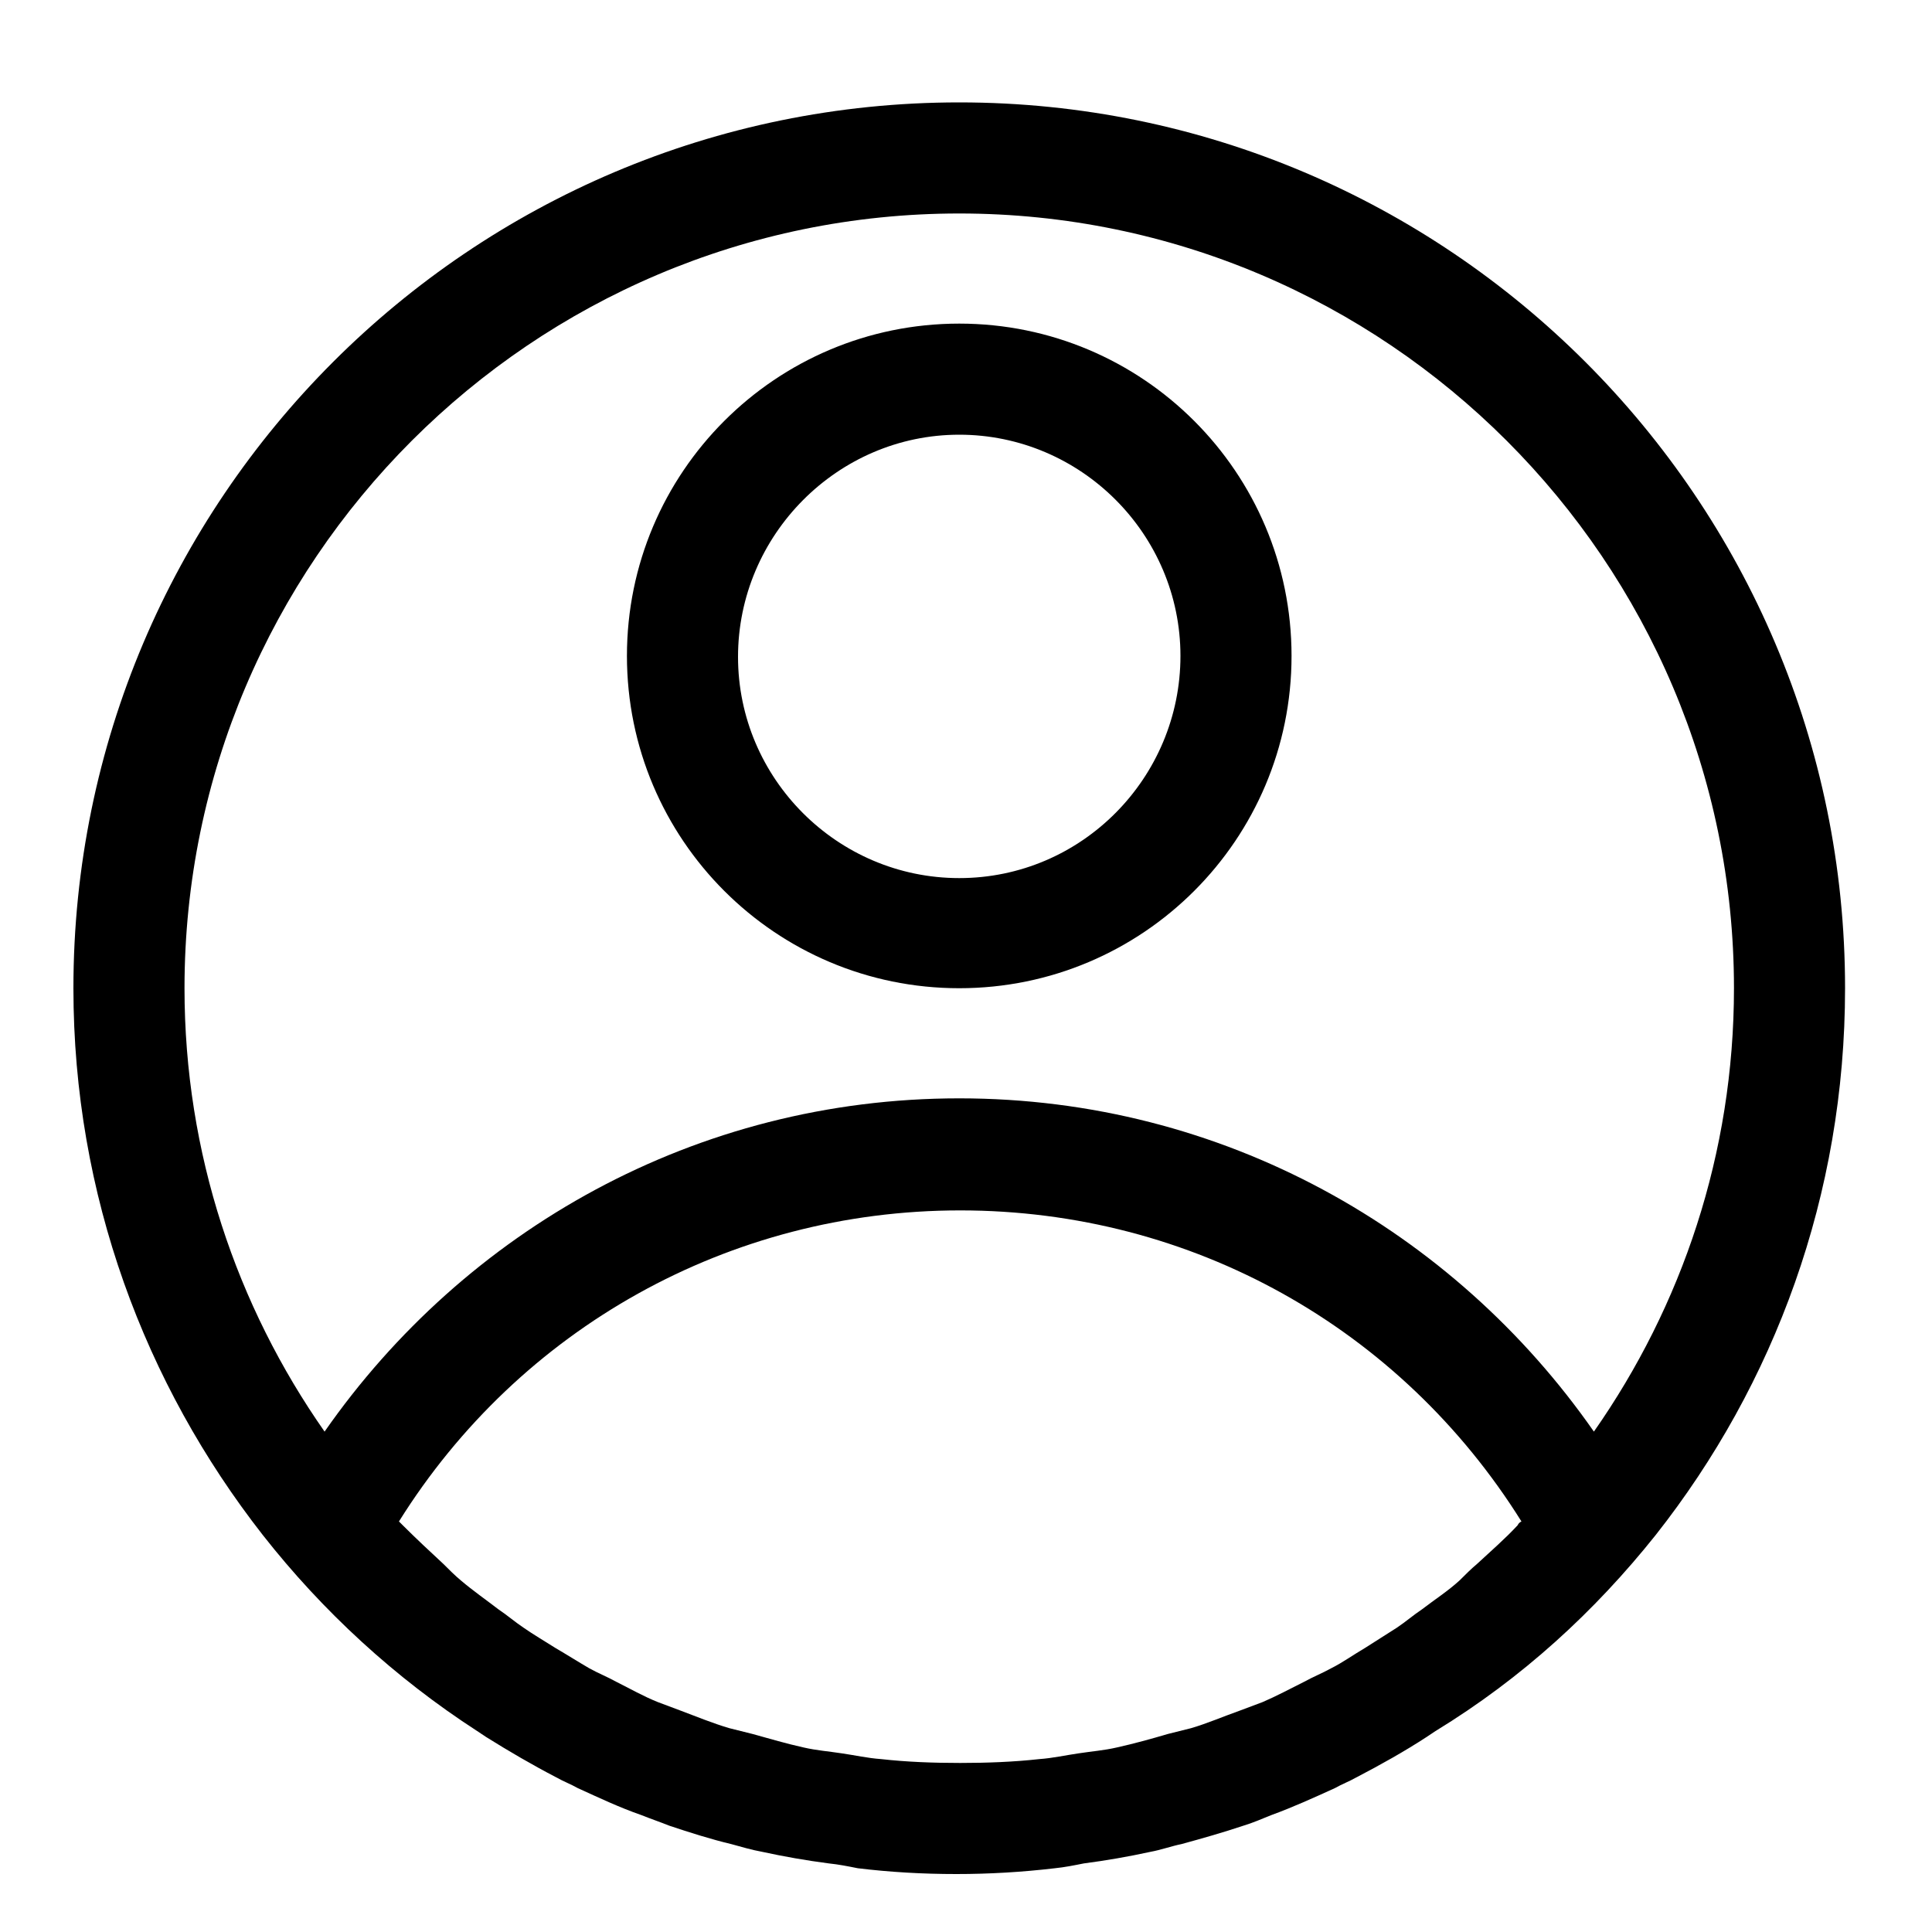 <?xml version="1.0" standalone="no"?><!DOCTYPE svg PUBLIC "-//W3C//DTD SVG 1.1//EN" "http://www.w3.org/Graphics/SVG/1.1/DTD/svg11.dtd"><svg t="1591025565990" class="icon" viewBox="0 0 1024 1024" version="1.1" xmlns="http://www.w3.org/2000/svg" p-id="1201" width="32" height="32" xmlns:xlink="http://www.w3.org/1999/xlink"><defs><style type="text/css"></style></defs><path d="M877.568 813.568c62.976-79.872 100.352-180.224 100.352-289.792 0-259.072-210.432-469.504-469.504-469.504S38.912 264.704 38.912 523.776c0 109.568 37.888 209.92 100.352 289.792 31.744 40.448 70.144 75.776 113.664 103.936l4.608 3.072c12.288 7.68 24.576 14.848 37.376 21.504 3.584 2.048 7.68 3.584 11.264 5.632 11.264 5.12 22.016 10.24 33.792 14.336 5.12 2.048 9.728 3.584 14.848 5.632 10.752 3.584 22.016 7.168 32.768 9.728 5.632 1.536 10.752 3.072 16.384 4.096 11.776 2.56 23.552 4.608 35.328 6.144 5.12 0.512 10.24 1.536 15.36 2.56 16.896 2.048 34.304 3.072 52.224 3.072 17.408 0 34.816-1.024 52.224-3.072 5.12-0.512 10.24-1.536 15.36-2.56 11.776-1.536 23.552-3.584 35.328-6.144 5.632-1.024 11.264-3.072 16.384-4.096 11.264-3.072 22.016-6.144 32.768-9.728 5.12-1.536 9.728-3.584 14.848-5.632 11.264-4.096 22.528-9.216 33.792-14.336 3.584-2.048 7.68-3.584 11.264-5.632 12.8-6.656 25.6-13.824 37.376-21.504l4.608-3.072c46.08-28.16 84.48-63.488 116.736-103.936M97.792 523.776c0-226.304 184.32-410.624 410.624-410.624s410.624 184.32 410.624 410.624c0 87.552-27.648 168.448-74.24 235.008-74.24-106.496-196.608-176.64-336.384-176.64s-262.144 70.144-336.384 176.64c-46.592-66.56-74.24-147.456-74.24-235.008m706.56 284.672c-6.656 7.168-14.336 13.824-21.504 20.48-3.072 2.56-6.144 5.632-9.216 8.704-6.144 5.632-13.312 10.24-19.968 15.36-4.608 3.072-8.704 6.656-13.312 9.728l-16.896 10.752c-6.144 3.584-11.776 7.68-17.92 10.752-4.608 2.56-9.728 4.608-14.336 7.168-7.168 3.584-14.848 7.68-22.016 10.752l-12.288 4.608c-8.704 3.072-16.896 6.656-25.6 9.216l-12.288 3.072c-8.704 2.56-17.92 5.12-27.136 7.168-6.656 1.536-13.312 2.048-19.968 3.072-7.168 1.024-13.824 2.56-20.992 3.072-13.824 1.536-28.16 2.048-41.984 2.048-14.336 0-28.16-0.512-41.984-2.048-7.168-0.512-13.824-2.048-20.992-3.072-6.656-1.024-13.312-1.536-19.968-3.072-9.216-2.048-17.92-4.608-27.136-7.168l-12.288-3.072c-8.704-2.56-17.408-6.144-25.6-9.216l-12.288-4.608c-7.68-3.072-14.848-7.168-22.016-10.752-4.608-2.56-9.728-4.608-14.336-7.168-6.144-3.584-11.776-7.168-17.92-10.752-5.632-3.584-11.776-7.168-16.896-10.752-4.608-3.072-8.704-6.656-13.312-9.728-6.656-5.12-13.312-9.728-19.968-15.36-3.072-2.56-6.144-5.632-9.216-8.704-7.168-6.656-14.336-13.312-21.504-20.48l-2.048-2.048c64-102.4 175.104-164.864 297.472-164.864 122.88 0 233.472 62.464 297.472 164.864-1.024 0.512-1.536 1.024-2.048 2.048m-119.808-460.8c0-97.28-78.848-176.128-176.128-176.128S332.288 250.368 332.288 347.648s78.848 176.128 176.128 176.128 176.128-78.848 176.128-176.128m-176.128 117.76c-64.512 0-117.248-52.736-117.248-117.248s52.736-117.76 117.248-117.76 117.248 52.736 117.248 117.248-52.224 117.76-117.248 117.76" p-id="1202"></path></svg>